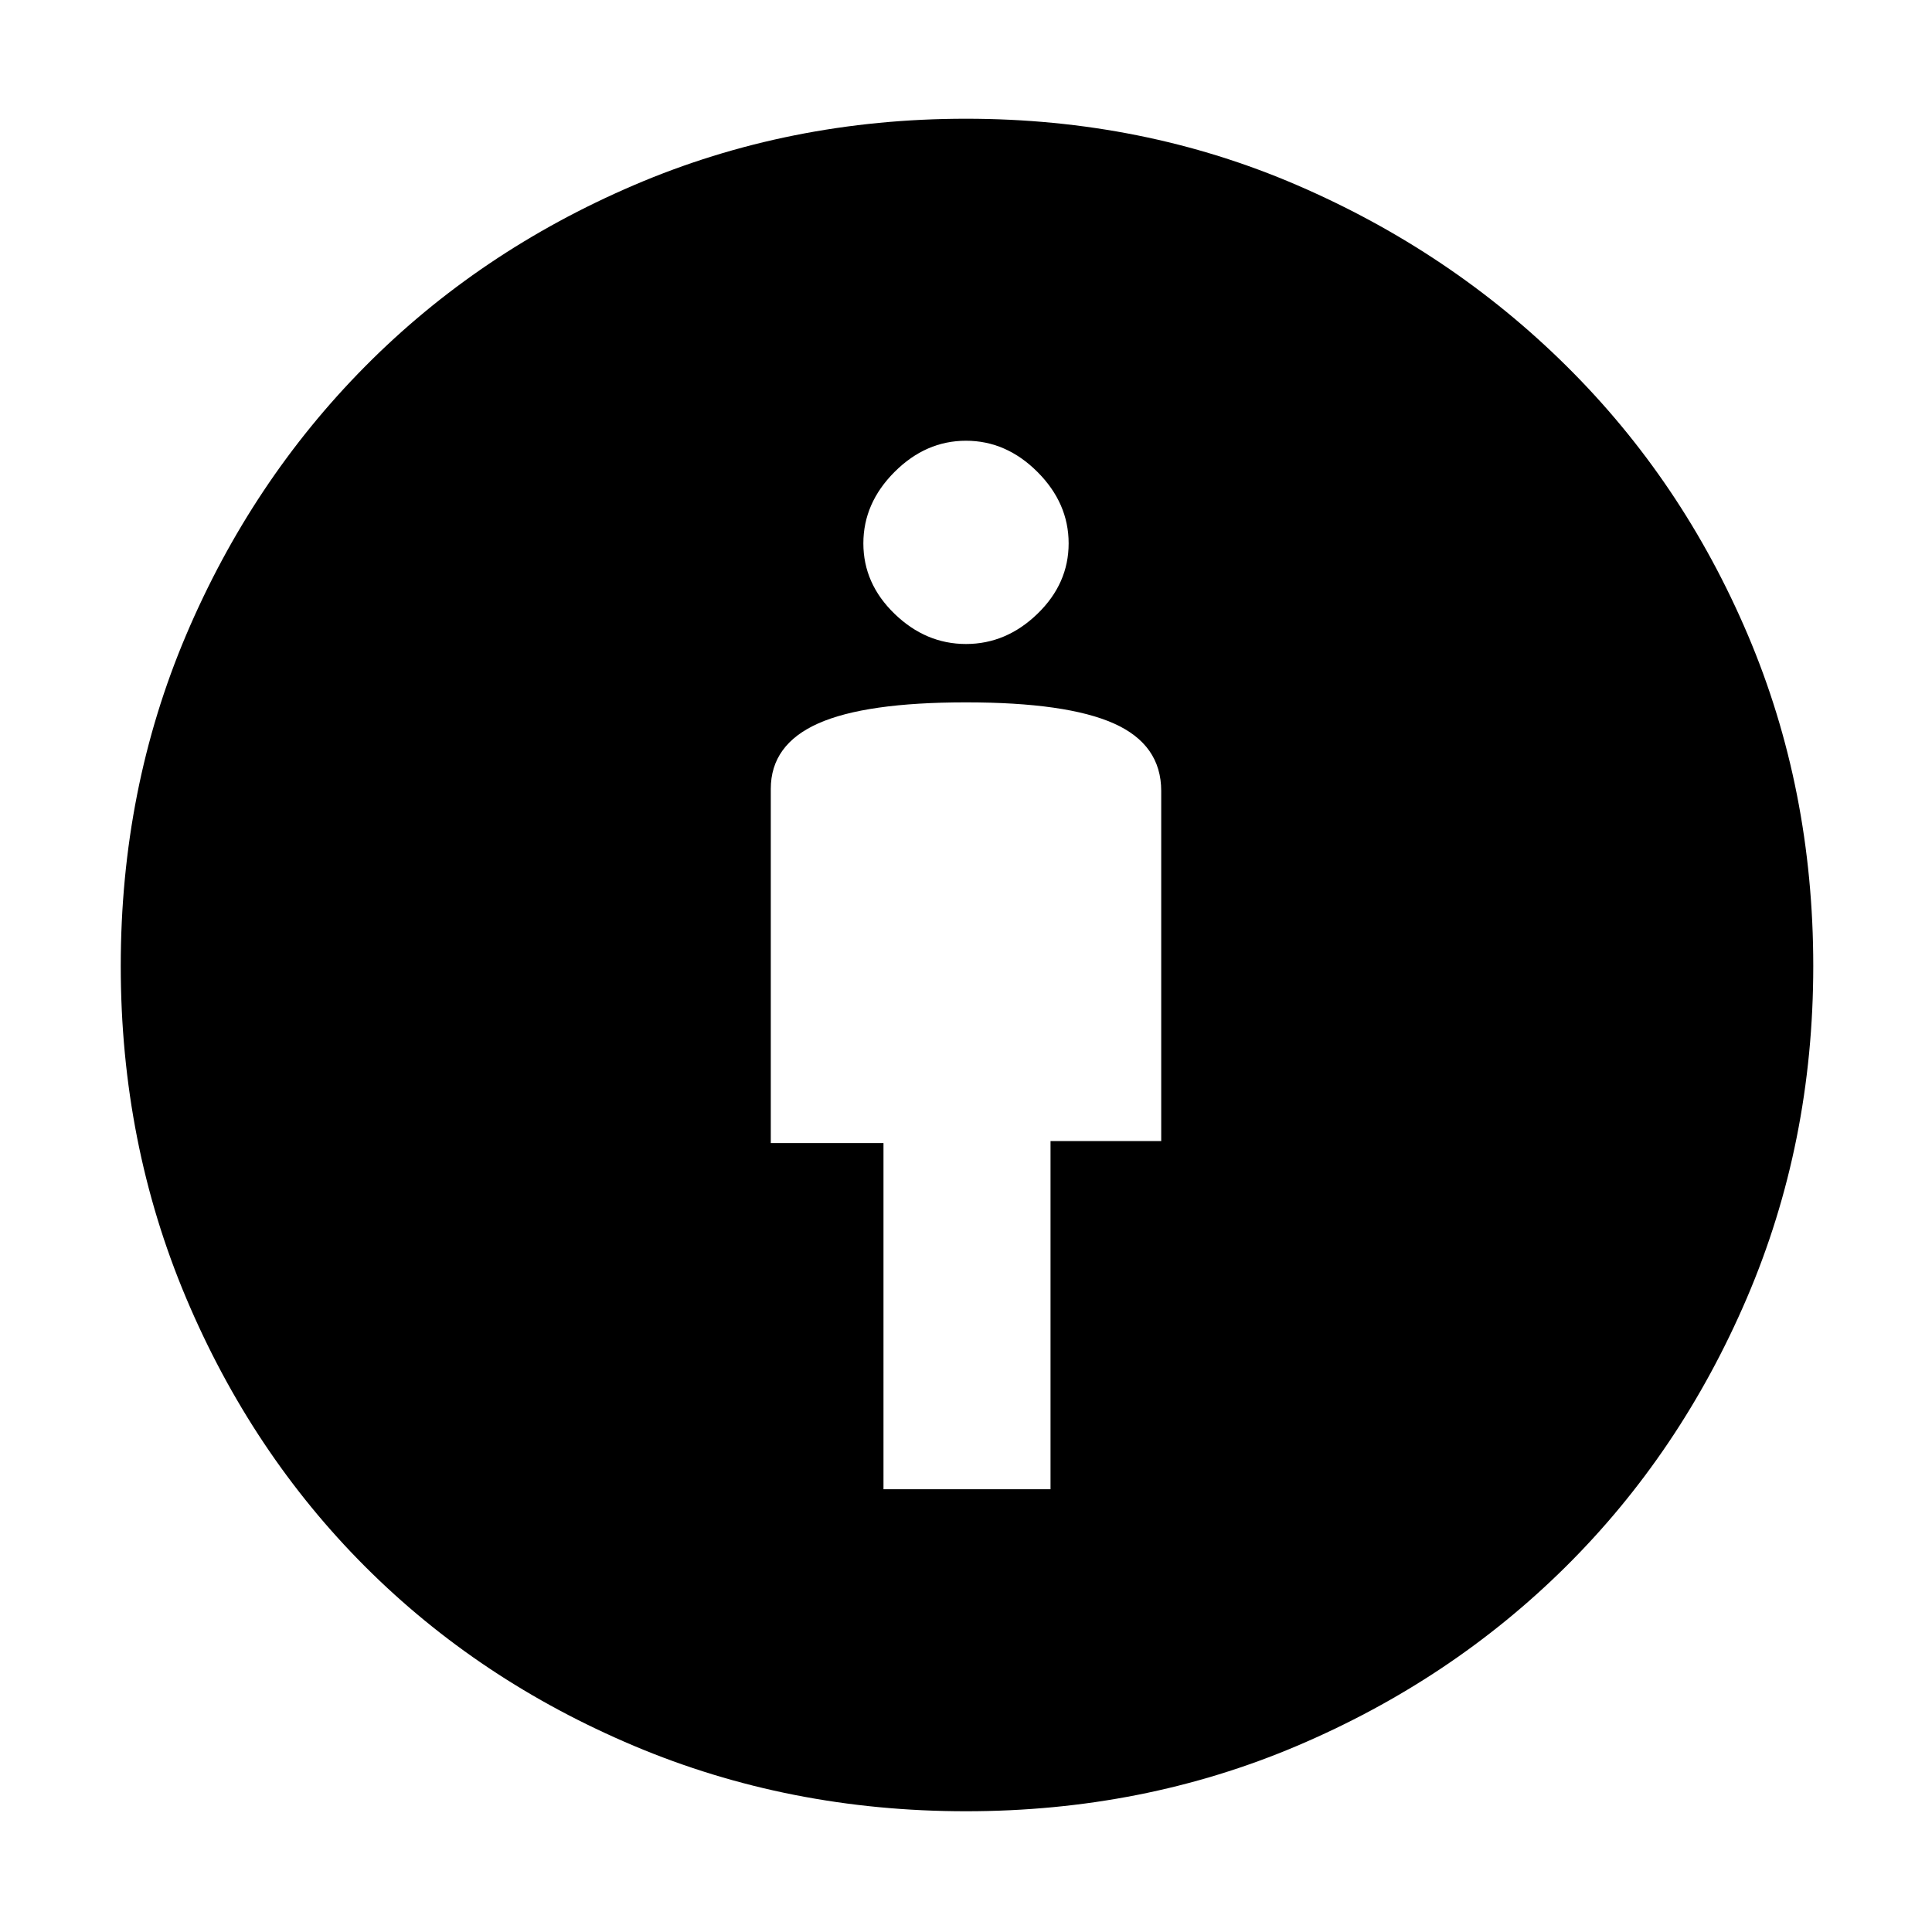 <svg xmlns="http://www.w3.org/2000/svg" height="48" width="48"><path d="M21.95 37h4.15v-8.65h2.75v-8.7q0-1.15-1.175-1.675Q26.5 17.45 24 17.45t-3.675.525Q19.15 18.5 19.15 19.6v8.8h2.8ZM24 45q-4.4 0-8.25-1.625-3.85-1.625-6.675-4.45Q6.25 36.1 4.625 32.25 3 28.4 3 24t1.625-8.225Q6.25 11.95 9.075 9.1 11.9 6.25 15.75 4.6 19.6 2.95 24 2.95t8.225 1.65q3.825 1.65 6.7 4.5t4.5 6.675Q45.05 19.6 45.05 24q0 4.4-1.65 8.25-1.65 3.85-4.5 6.675-2.85 2.825-6.675 4.45Q28.4 45 24 45Zm0-29q1 0 1.775-.75.775-.75.775-1.75t-.775-1.775Q25 10.95 24 10.95q-1 0-1.775.775-.775.775-.775 1.775 0 1 .775 1.75T24 16Z"/></svg>